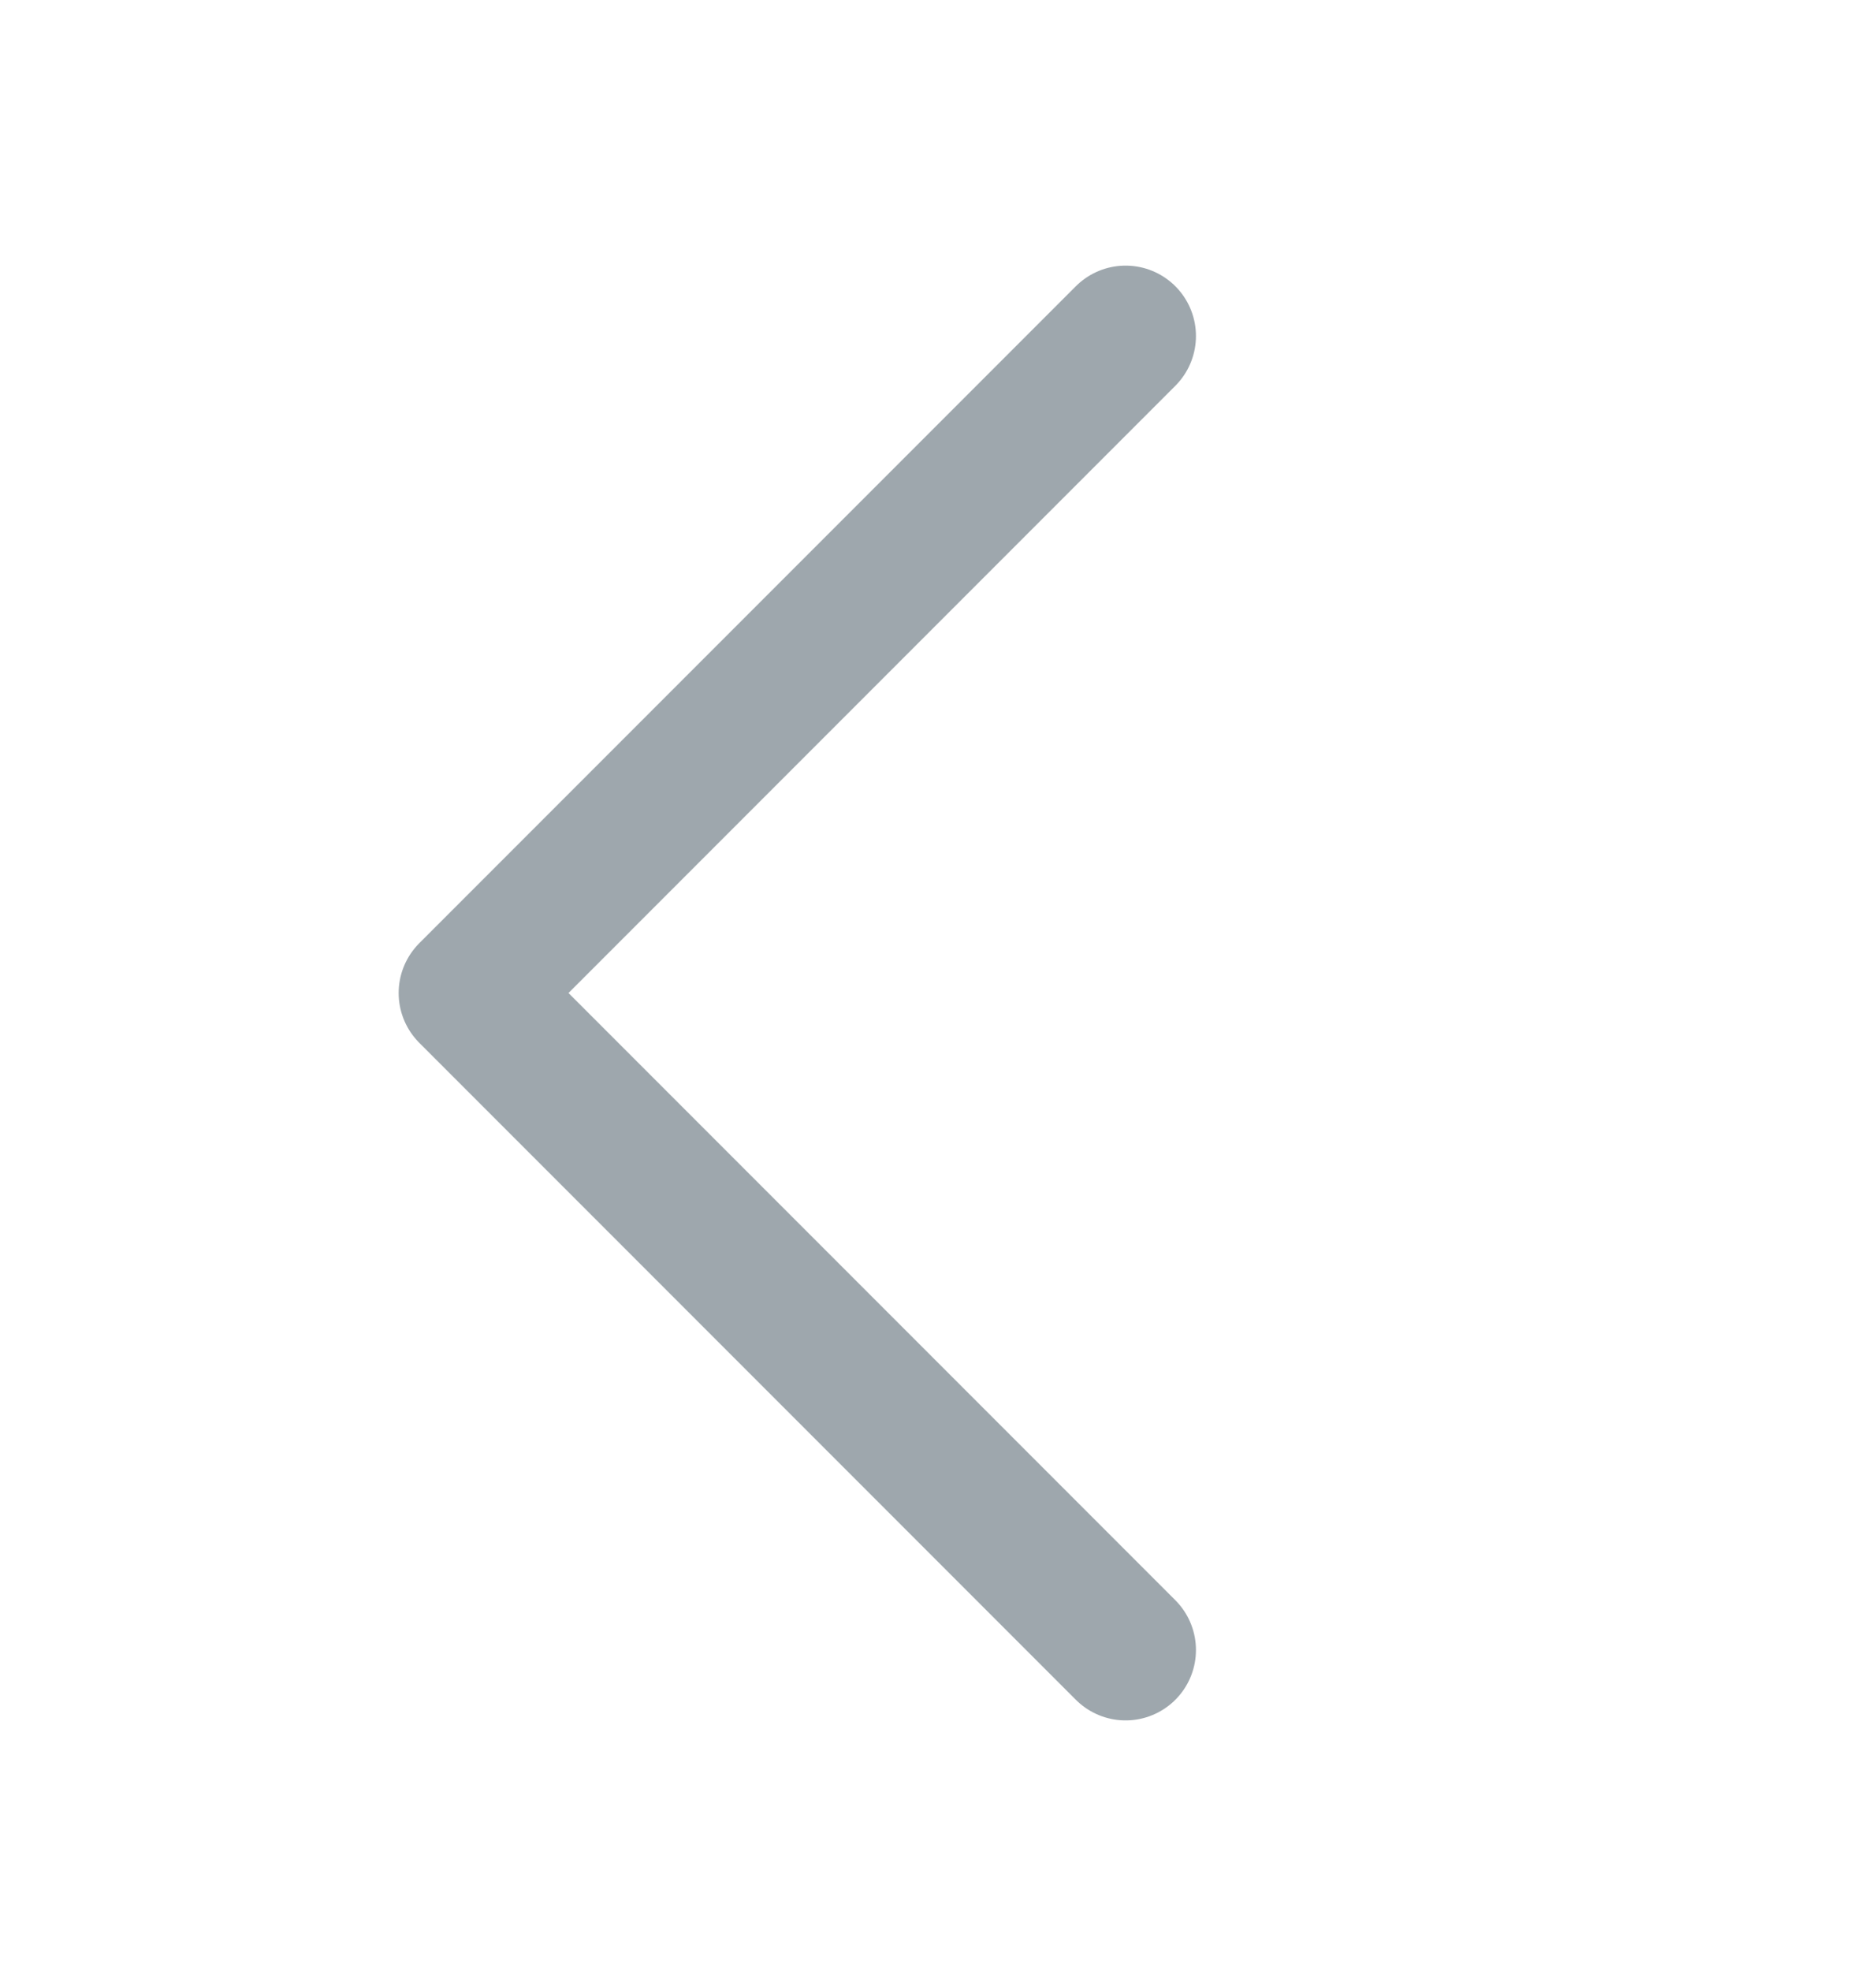 <svg width="20" height="21" viewBox="0 0 20 21" fill="none" xmlns="http://www.w3.org/2000/svg">
<path d="M12 3.58L5 10.58L12 17.58" stroke="#9EA7AD" stroke-width="1.5" stroke-linecap="round" stroke-linejoin="round"/>
</svg>
